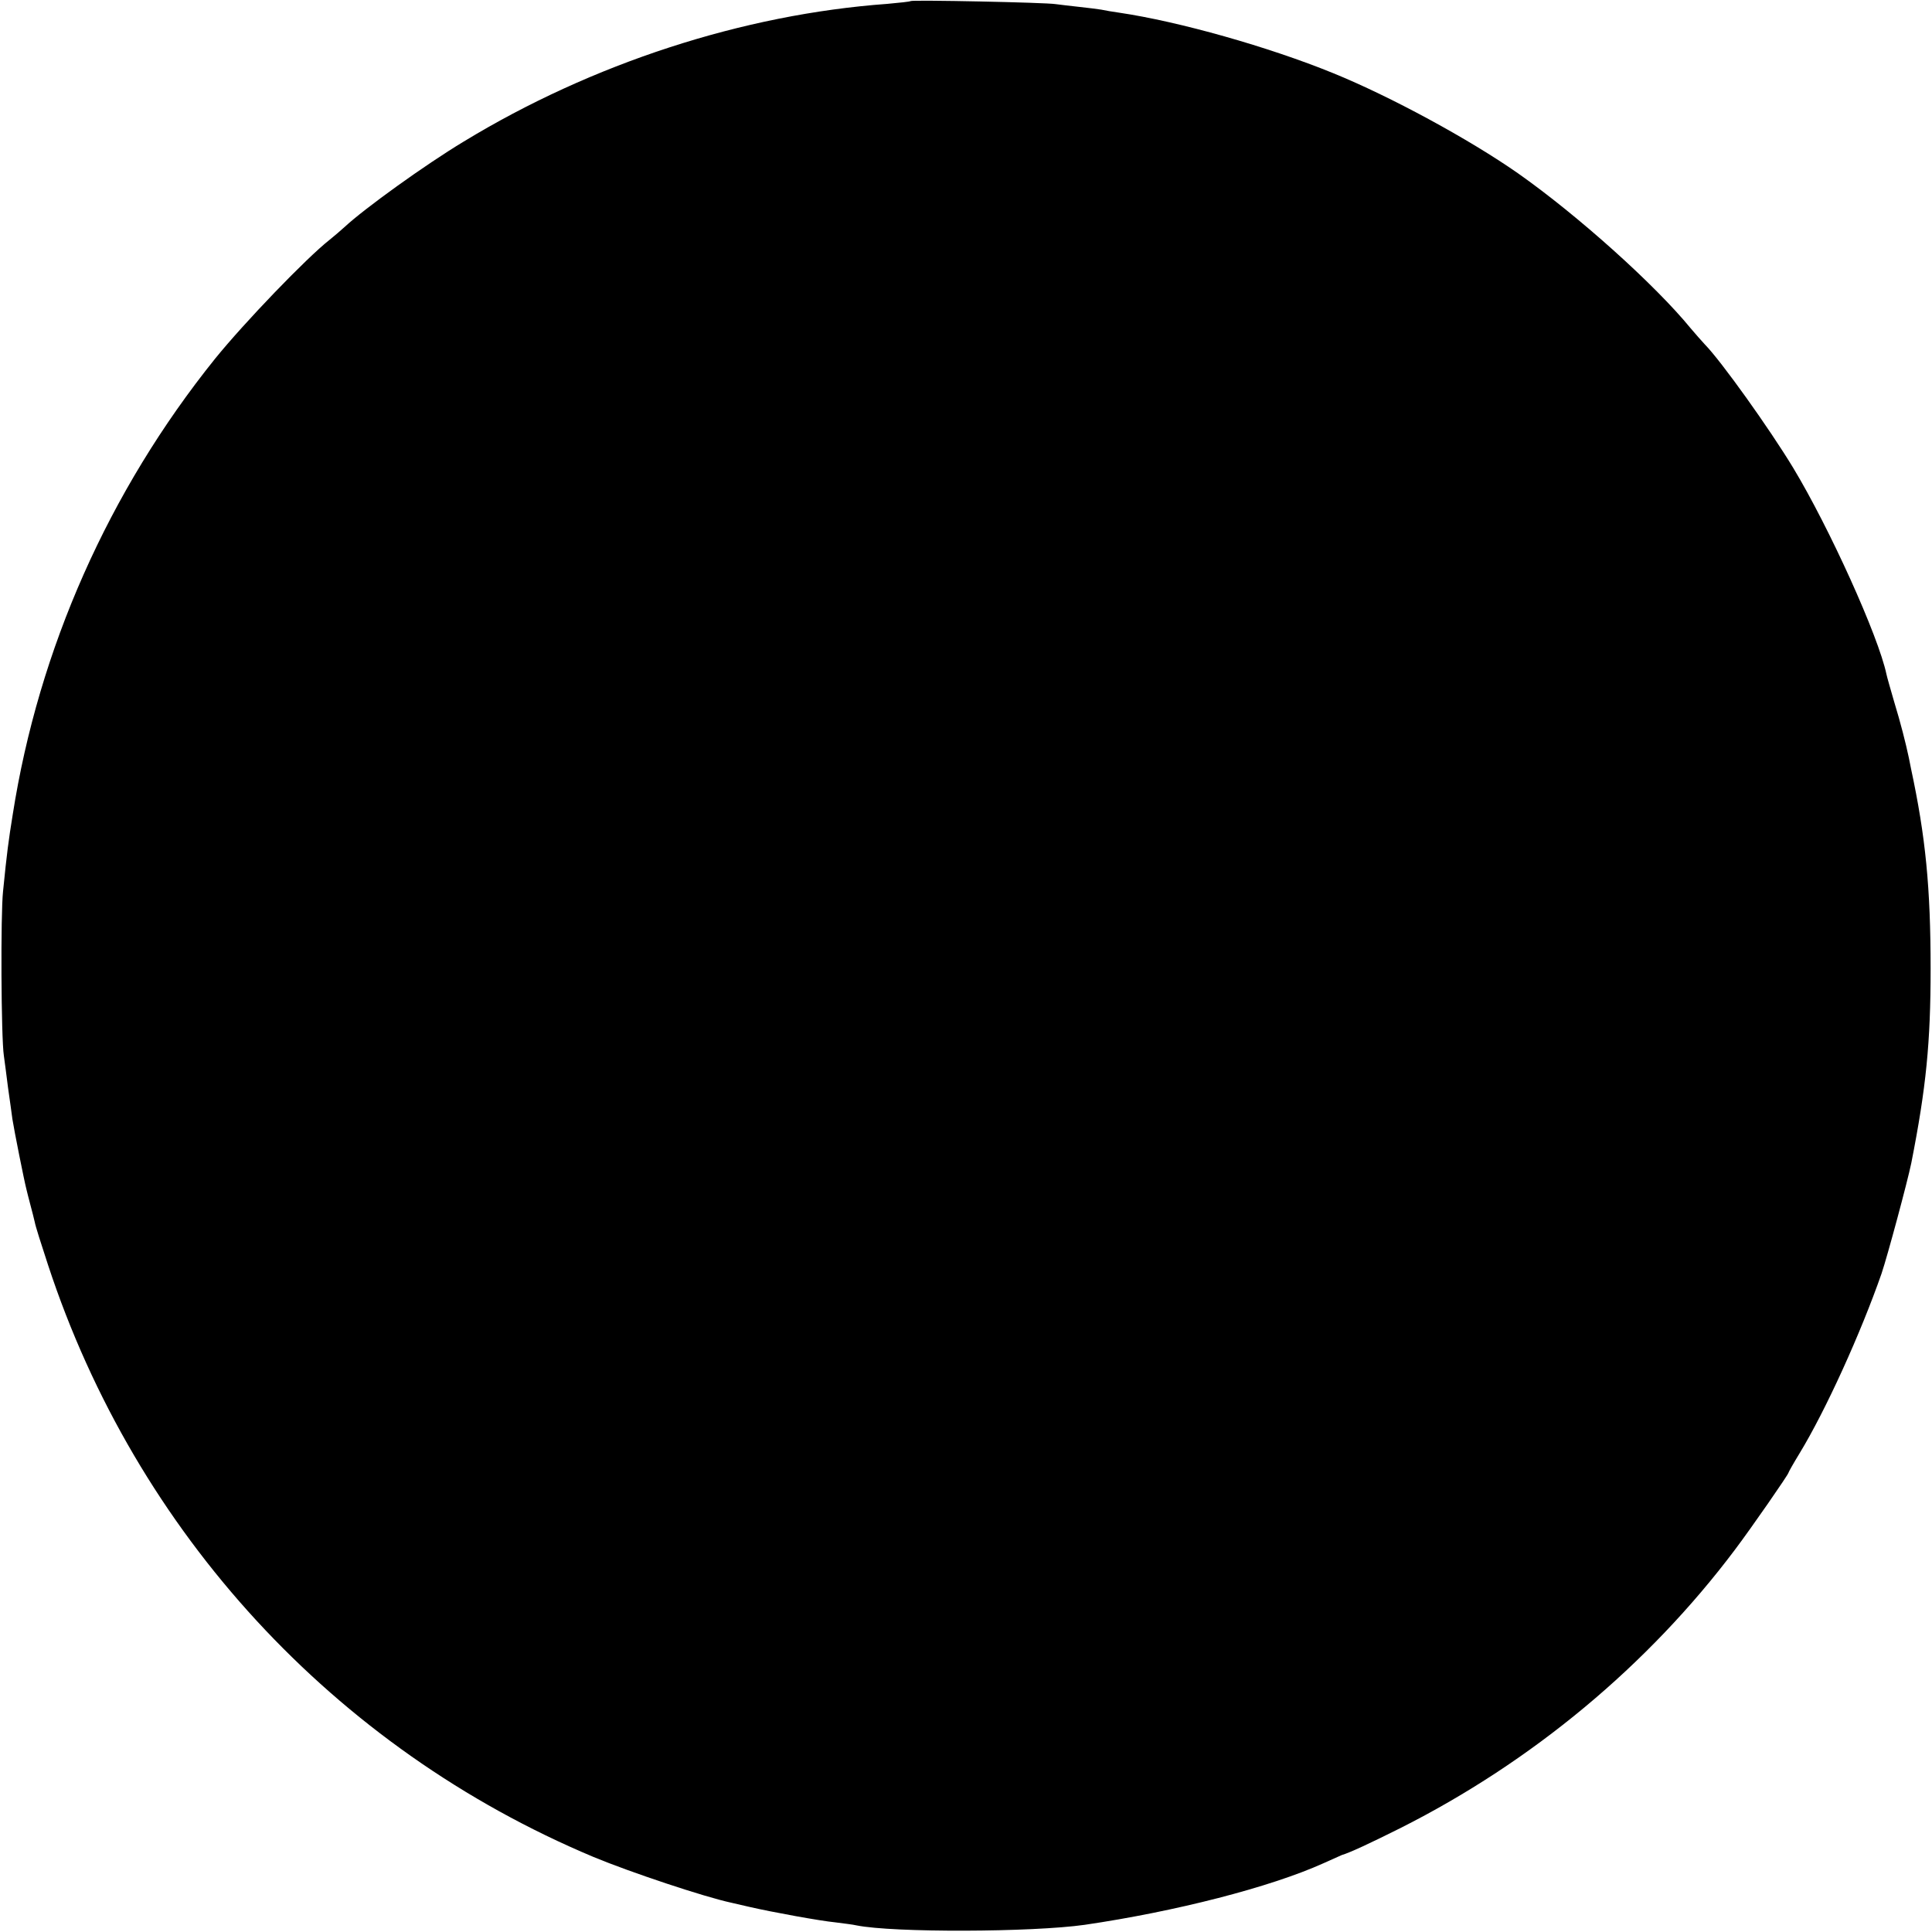 <?xml version="1.0" standalone="no"?>
<!DOCTYPE svg PUBLIC "-//W3C//DTD SVG 20010904//EN"
 "http://www.w3.org/TR/2001/REC-SVG-20010904/DTD/svg10.dtd">
<svg version="1.0" xmlns="http://www.w3.org/2000/svg"
 width="700pt" height="700pt" viewBox="0 0 700 700"
 preserveAspectRatio="xMidYMid meet">
<g transform="translate(0,700) scale(0.1,-0.1)"
fill="#000000" stroke="none">
<path d="M3299 6996 c-2 -2 -40 -6 -84 -10 -523 -38 -1070 -216 -1535 -499
-141 -85 -360 -243 -431 -309 -14 -13 -39 -34 -55 -47 -84 -66 -308 -299 -415
-431 -385 -479 -639 -1051 -733 -1652 -15 -93 -21 -137 -35 -278 -9 -82 -7
-530 3 -595 3 -22 10 -74 15 -115 6 -41 13 -93 16 -115 6 -39 43 -225 51 -255
2 -8 8 -33 14 -55 6 -22 13 -50 16 -63 2 -13 24 -82 48 -155 319 -971 1037
-1751 1976 -2145 135 -56 402 -145 500 -166 14 -3 43 -10 65 -15 82 -19 258
-51 311 -56 30 -4 65 -8 77 -11 134 -27 637 -25 827 2 328 48 672 136 865 223
33 15 63 28 67 30 28 8 101 42 213 98 476 240 896 589 1211 1008 61 81 194
273 194 279 0 2 18 34 40 70 95 156 222 436 297 651 22 65 94 333 108 401 54
274 70 437 70 704 0 293 -18 478 -71 725 -2 11 -6 29 -8 40 -11 52 -30 127
-53 202 -13 45 -26 90 -28 100 -29 138 -207 531 -338 748 -86 142 -261 387
-320 447 -12 13 -35 39 -51 58 -130 159 -410 410 -626 562 -176 123 -461 278
-670 363 -233 95 -558 187 -775 219 -22 3 -51 8 -65 11 -14 2 -50 7 -80 10
-30 3 -68 8 -85 10 -35 6 -521 16 -526 11z"/>
</g>
</svg>
